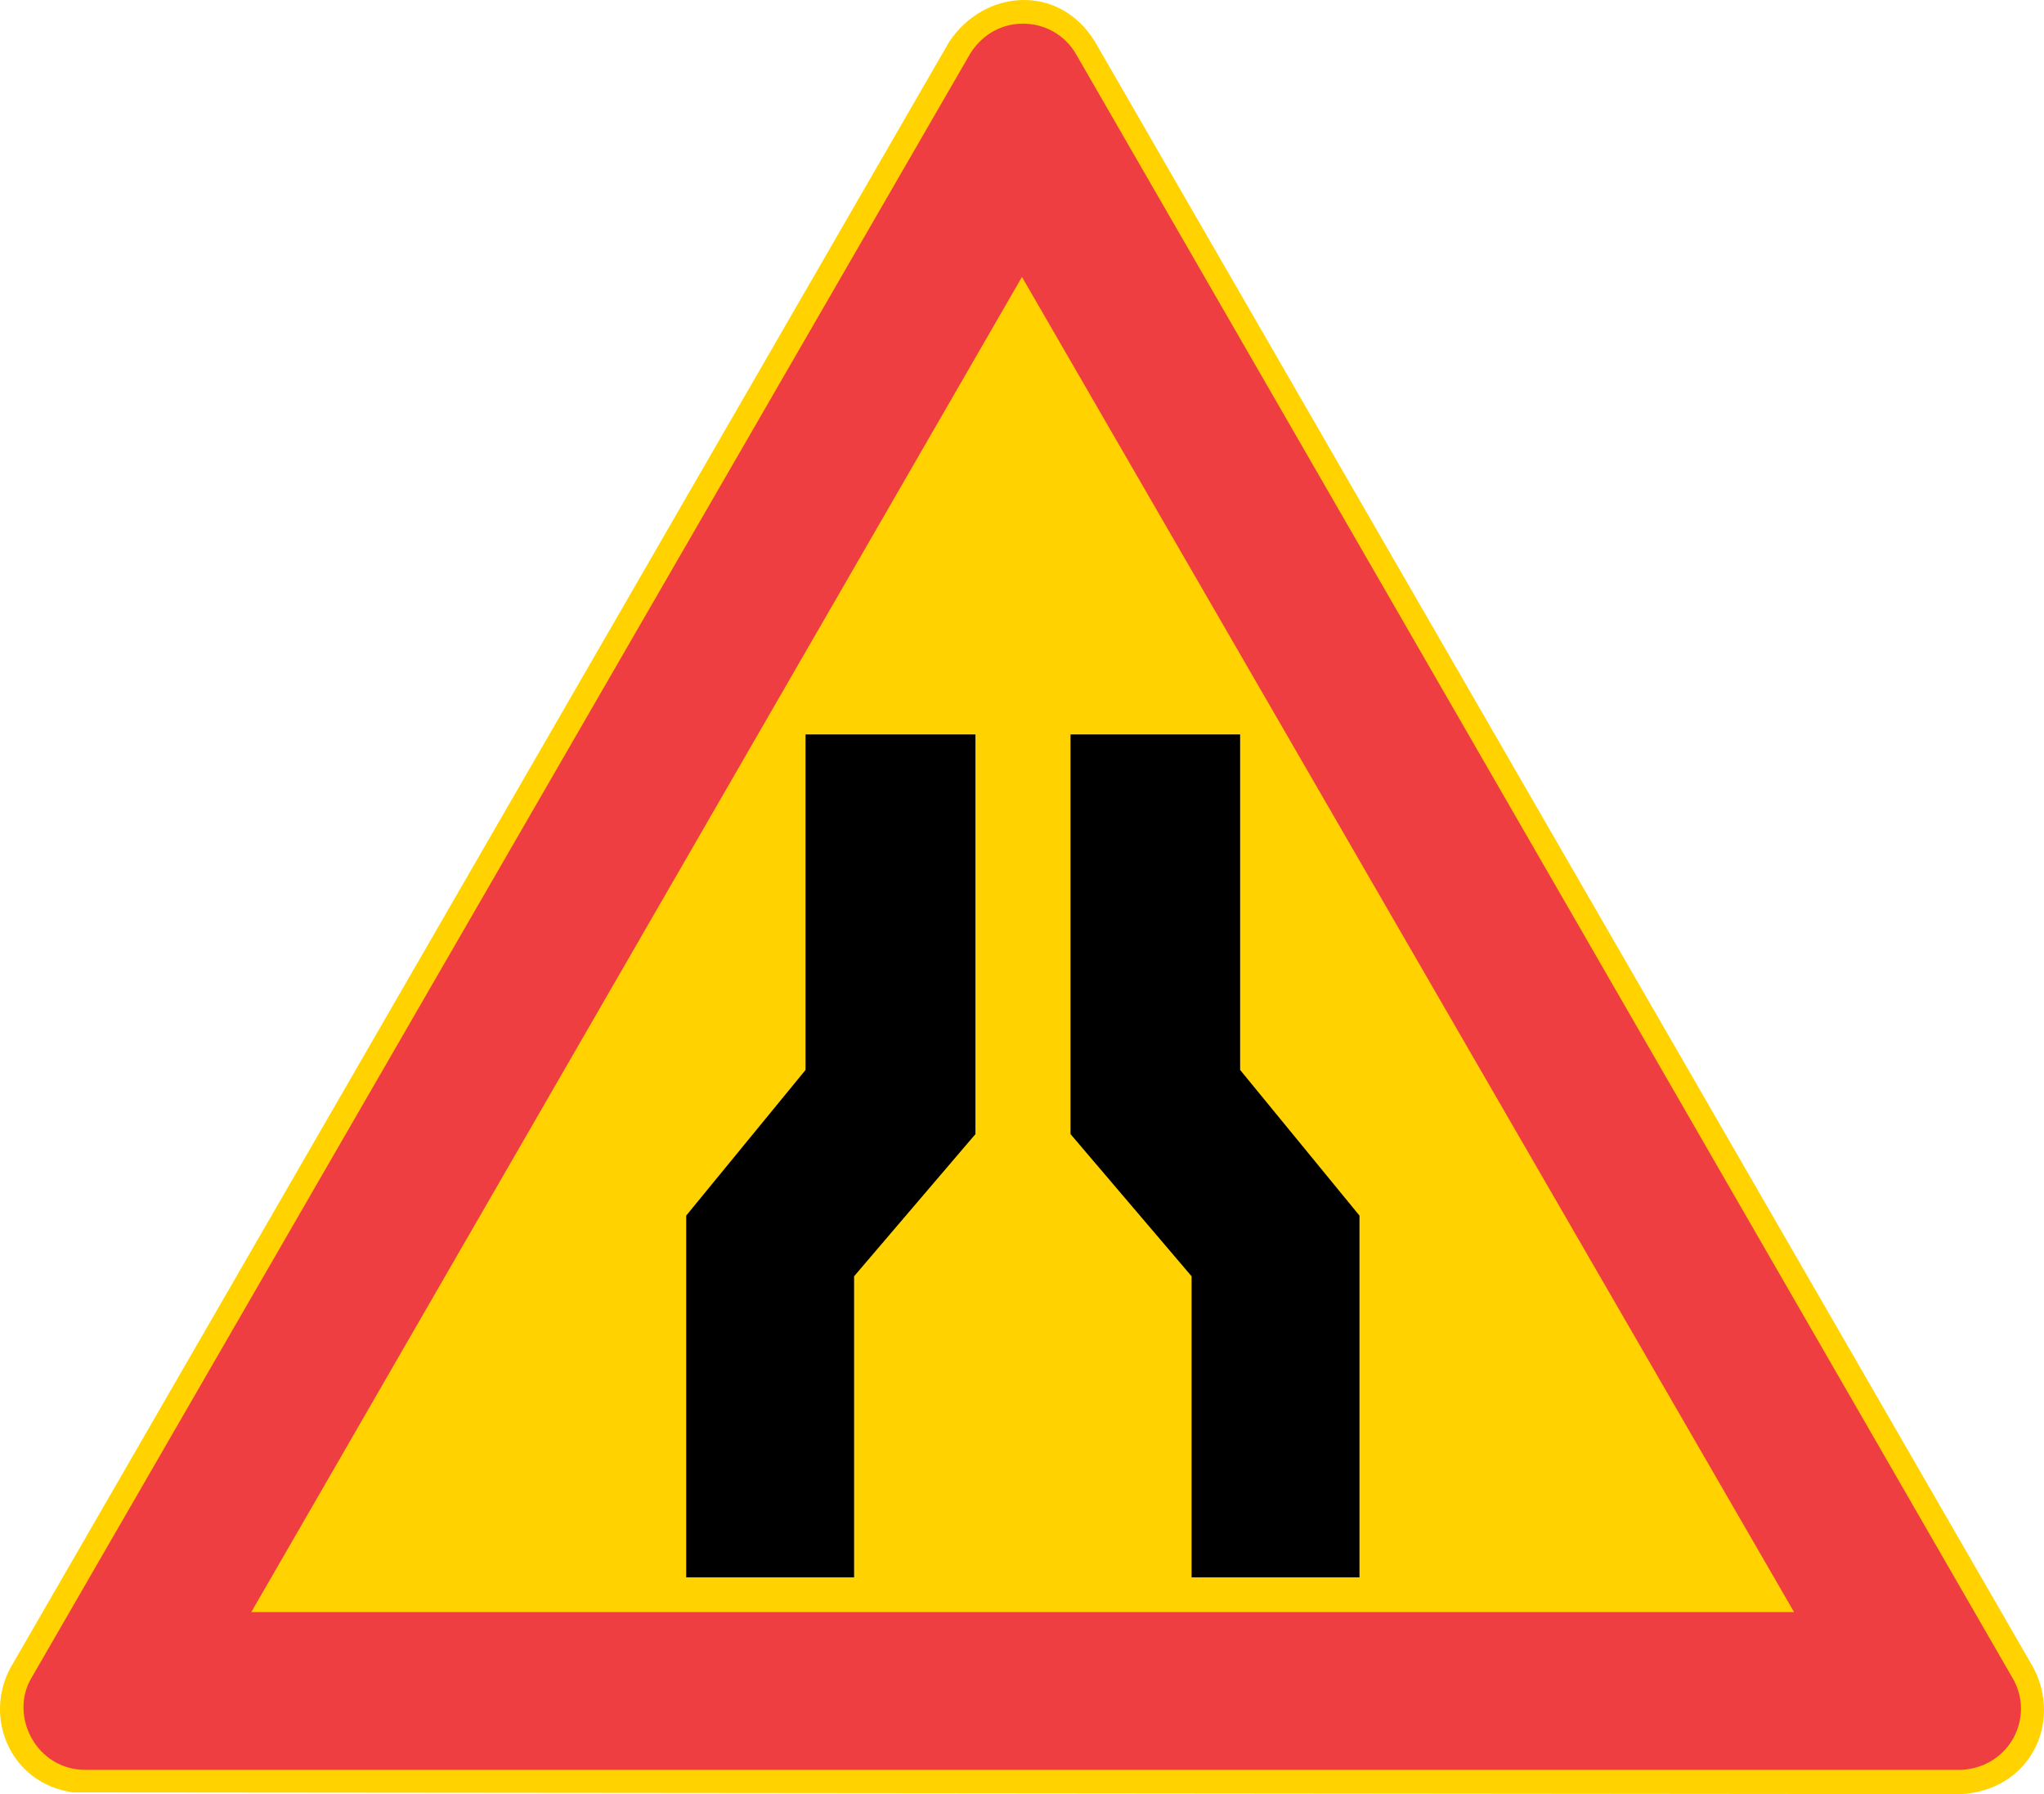<?xml version="1.0" encoding="UTF-8" standalone="no"?>
<svg
   xmlns:dc="http://purl.org/dc/elements/1.1/"
   xmlns:cc="http://creativecommons.org/ns#"
   xmlns:rdf="http://www.w3.org/1999/02/22-rdf-syntax-ns#"
   xmlns:svg="http://www.w3.org/2000/svg"
   xmlns="http://www.w3.org/2000/svg"
   xml:space="preserve"
   viewBox="0 0 509.311 447.004"
   height="447.004"
   width="509.311"
   y="0px"
   x="0px"
   id="Layer_1"
   version="1.1"><defs
   id="defs19" />
<g
   transform="translate(-23.336,-235.876)"
   id="g14">
	<path
   id="path2"
   d="m 511.84,682.88 c 17.28,-0.864 25.416,-17.712 18.144,-31.536 L 296.128,246.2 c -9.072,-14.616 -27.576,-12.888 -36.216,0 L 25.984,651.344 c -6.84,12.528 0,28.944 15.552,31.104 z"
   style="clip-rule:evenodd;fill:#ffd200;fill-rule:evenodd" />
	<path
   id="path4"
   d="m 512.272,676.832 c 12.096,-0.864 18.144,-13.392 12.528,-22.896 L 291.376,249.224 c -5.616,-9.504 -19.8,-10.368 -26.28,0 L 31.168,653.936 c -5.616,9.504 1.296,22.896 13.392,22.896 z"
   style="clip-rule:evenodd;fill:#ef3e42;fill-rule:evenodd" />
	<polygon
   id="polygon6"
   points="85.96,637.52 470.368,637.52 277.984,304.88 "
   style="clip-rule:evenodd;fill:#ffd200;fill-rule:evenodd" />
	<g
   id="g12">
		<polygon
   id="polygon8"
   points="236.152,553.856 266.392,518.432 266.392,418.856 224.056,418.856 224.056,502.448 194.32,538.736 194.32,628.88 236.152,628.88 "
   style="clip-rule:evenodd;fill-rule:evenodd" />
		<polygon
   id="polygon10"
   points="290.08,518.432 290.08,418.856 332.344,418.856 332.344,502.448 362.08,538.736 362.08,628.88 320.248,628.88 320.248,553.856 "
   style="clip-rule:evenodd;fill-rule:evenodd" />
	</g>
</g>
</svg>